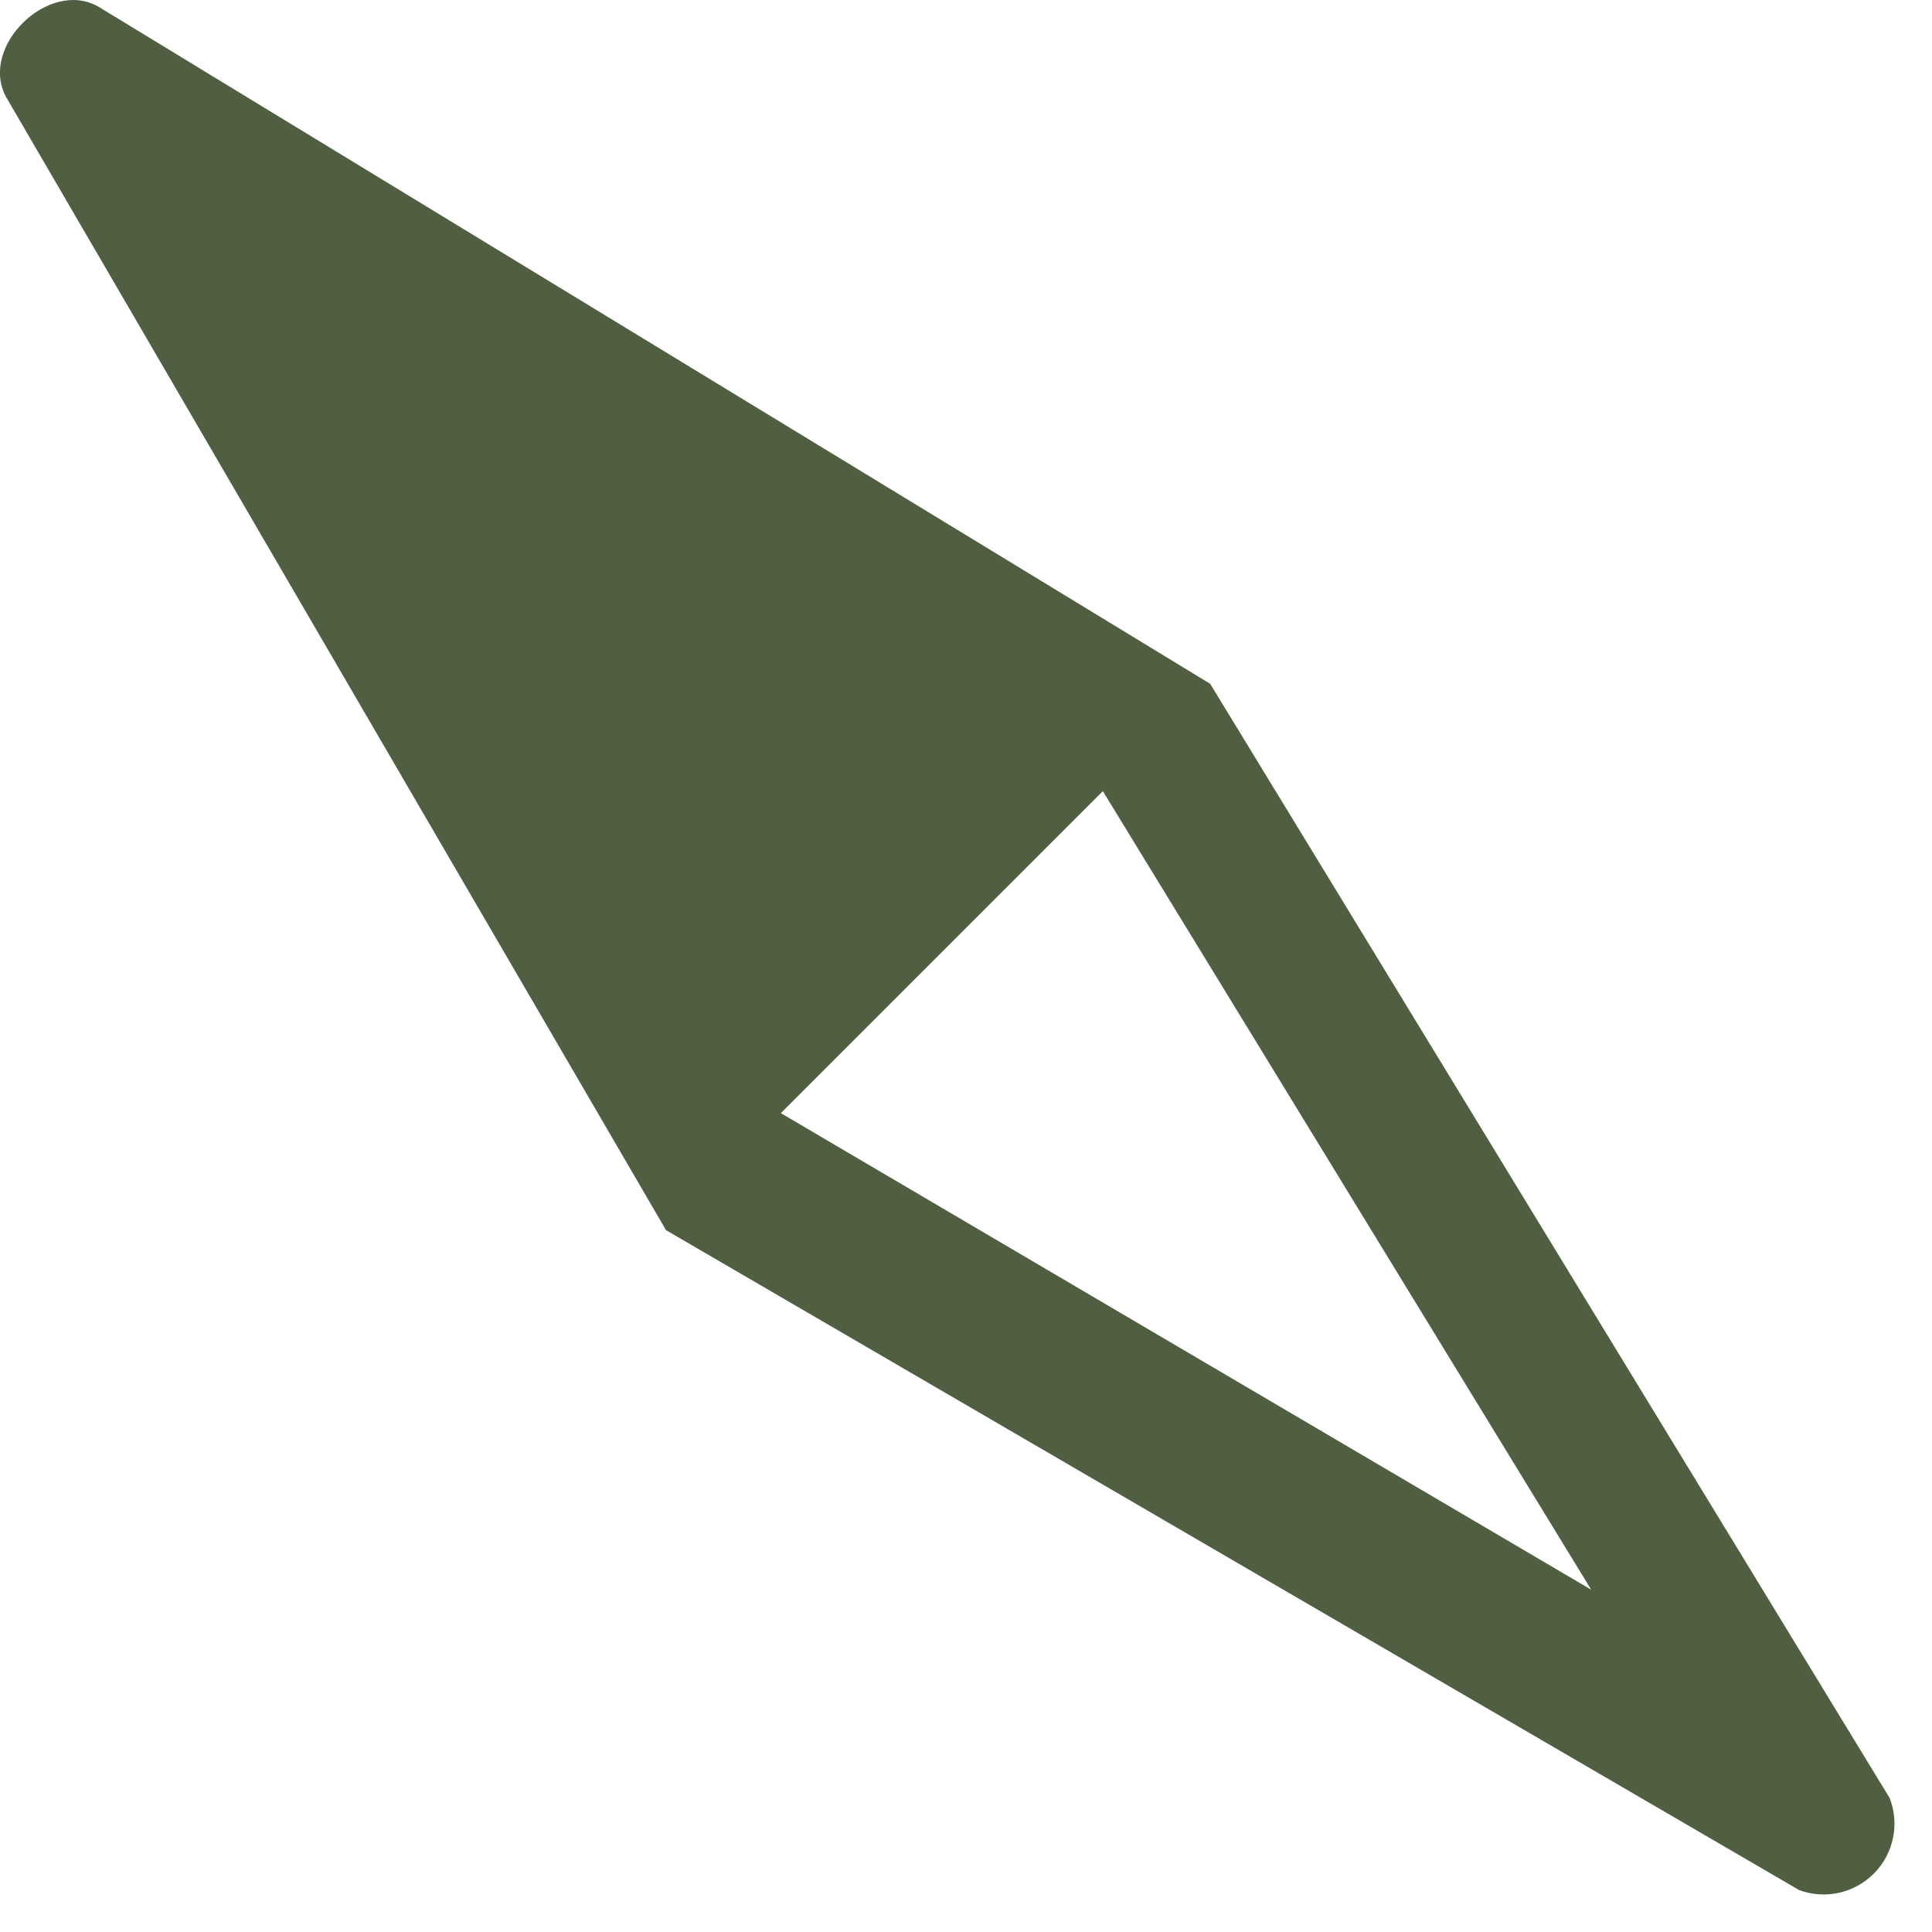 <svg width="18" height="18" viewBox="0 0 18 18" fill="none" xmlns="http://www.w3.org/2000/svg">
<path d="M11.275 6.371L0.915 0.061C0.455 -0.199 -0.195 0.431 0.055 0.901L6.205 11.461L16.765 17.611C16.885 17.654 17.014 17.662 17.137 17.634C17.261 17.605 17.374 17.542 17.463 17.451C17.551 17.361 17.612 17.246 17.637 17.122C17.663 16.998 17.651 16.869 17.605 16.751L11.275 6.371ZM7.275 10.371L10.275 7.371L14.825 14.811L7.275 10.371Z" fill="#505E41"/>
</svg>
